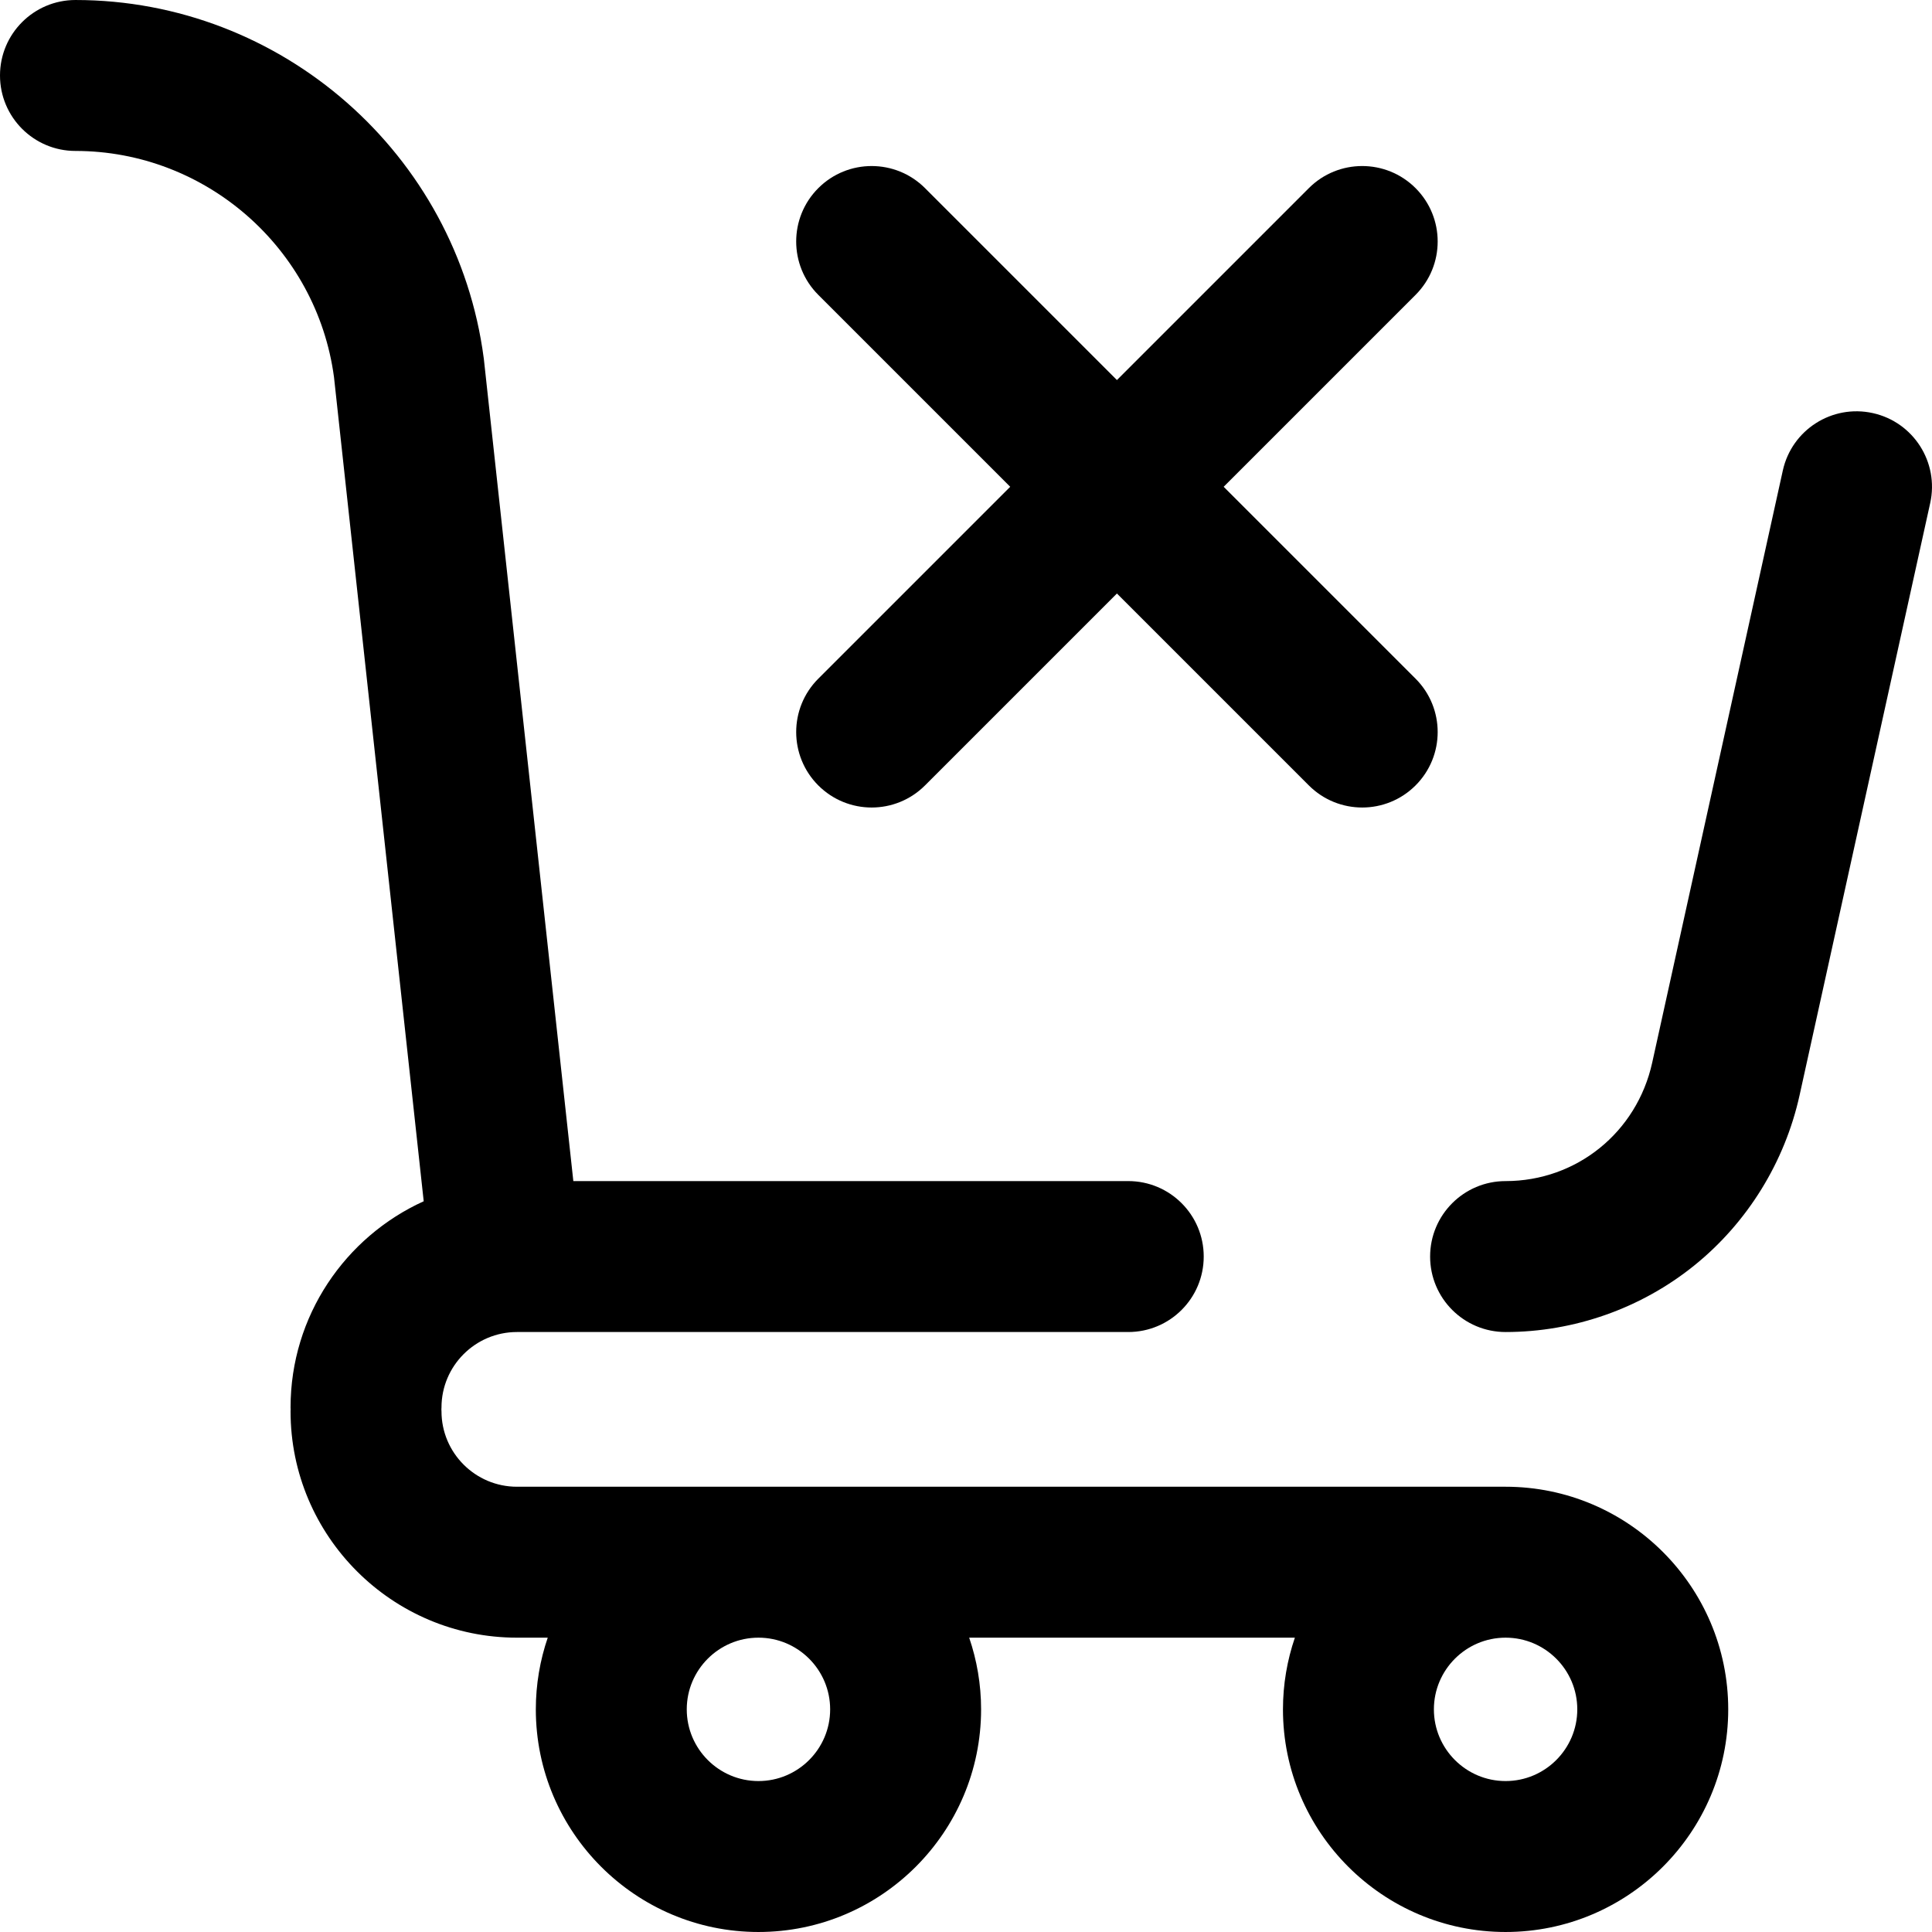 <?xml version="1.0" encoding="iso-8859-1"?>
<!-- Generator: Adobe Illustrator 19.0.0, SVG Export Plug-In . SVG Version: 6.00 Build 0)  -->
<svg version="1.1" id="Capa_1" xmlns="http://www.w3.org/2000/svg" xmlns:xlink="http://www.w3.org/1999/xlink" x="0px" y="0px"
	 viewBox="0 0 512 512" style="enable-background:new 0 0 512 512;" xml:space="preserve">
<g>
	<g>
		<g>
			<path d="M216.855,208.142c3.905,3.905,9.024,5.858,14.143,5.858s10.237-1.953,14.143-5.858l50.857-50.857l50.857,50.857
				c3.905,3.905,9.024,5.858,14.143,5.858c5.119,0,10.237-1.953,14.143-5.858c7.81-7.811,7.81-20.474,0-28.284l-50.858-50.858
				l50.858-50.858c7.81-7.811,7.81-20.474,0-28.284c-7.811-7.811-20.475-7.811-28.285,0l-50.858,50.857L245.141,49.86
				c-7.811-7.811-20.475-7.811-28.285,0c-7.81,7.811-7.81,20.474,0,28.284l50.858,50.858l-50.858,50.858
				C209.046,187.67,209.046,200.332,216.855,208.142z"/>
			<path d="M496.304,109.472c-10.798-2.382-21.46,4.436-23.839,15.222l-34.615,156.924c-4.076,18.478-20.053,31.383-38.854,31.383
				c-11.046,0-20,8.954-20,20s8.954,20,20,20c18.161,0,35.933-6.274,50.042-17.667c14.063-11.356,23.963-27.373,27.873-45.101
				l34.615-156.924C513.906,122.523,507.091,111.85,496.304,109.472z"/>
			<path d="M398.997,394H136.999c-11.028,0-20-8.972-20-20c0-0.169-0.021-0.332-0.025-0.5c0.004-0.168,0.025-0.331,0.025-0.5
				c0-11.028,8.972-20,20-20h161.999c11.046,0,20-8.954,20-20s-8.954-20-20-20H151.94L128.251,95.37l-0.053-0.438
				C121.098,40.813,74.582,0.002,20,0.002c-11.046,0-20,8.954-20,20s8.954,20,20,20c34.506,0,63.923,25.749,68.511,59.927
				l23.775,218.418c-20.787,9.437-35.287,30.376-35.287,54.652c0,0.169,0.021,0.332,0.025,0.5c-0.004,0.168-0.025,0.331-0.025,0.5
				c0,33.084,26.916,60,60,60h8.157c-2.036,5.967-3.157,12.353-3.157,19c0,32.533,26.468,59,59,59s59-26.467,59-59
				c0-6.647-1.121-13.033-3.157-19h86.313c-2.036,5.967-3.157,12.353-3.157,19c0,32.533,26.468,59,59,59c32.532,0,59-26.467,59-59
				C457.996,420.466,431.529,393.999,398.997,394z M200.998,471.998c-10.477,0-19-8.523-19-19c0-10.477,8.523-19,19-19
				s19,8.523,19,19C219.998,463.475,211.475,471.998,200.998,471.998z M398.997,471.998c-10.477,0-19-8.523-19-19
				c0-10.477,8.523-19,19-19c10.477,0,19,8.523,19,19C417.997,463.475,409.474,471.998,398.997,471.998z"/>
		</g>
	</g>
</g>
<g>
</g>
<g>
</g>
<g>
</g>
<g>
</g>
<g>
</g>
<g>
</g>
<g>
</g>
<g>
</g>
<g>
</g>
<g>
</g>
<g>
</g>
<g>
</g>
<g>
</g>
<g>
</g>
<g>
</g>
</svg>
